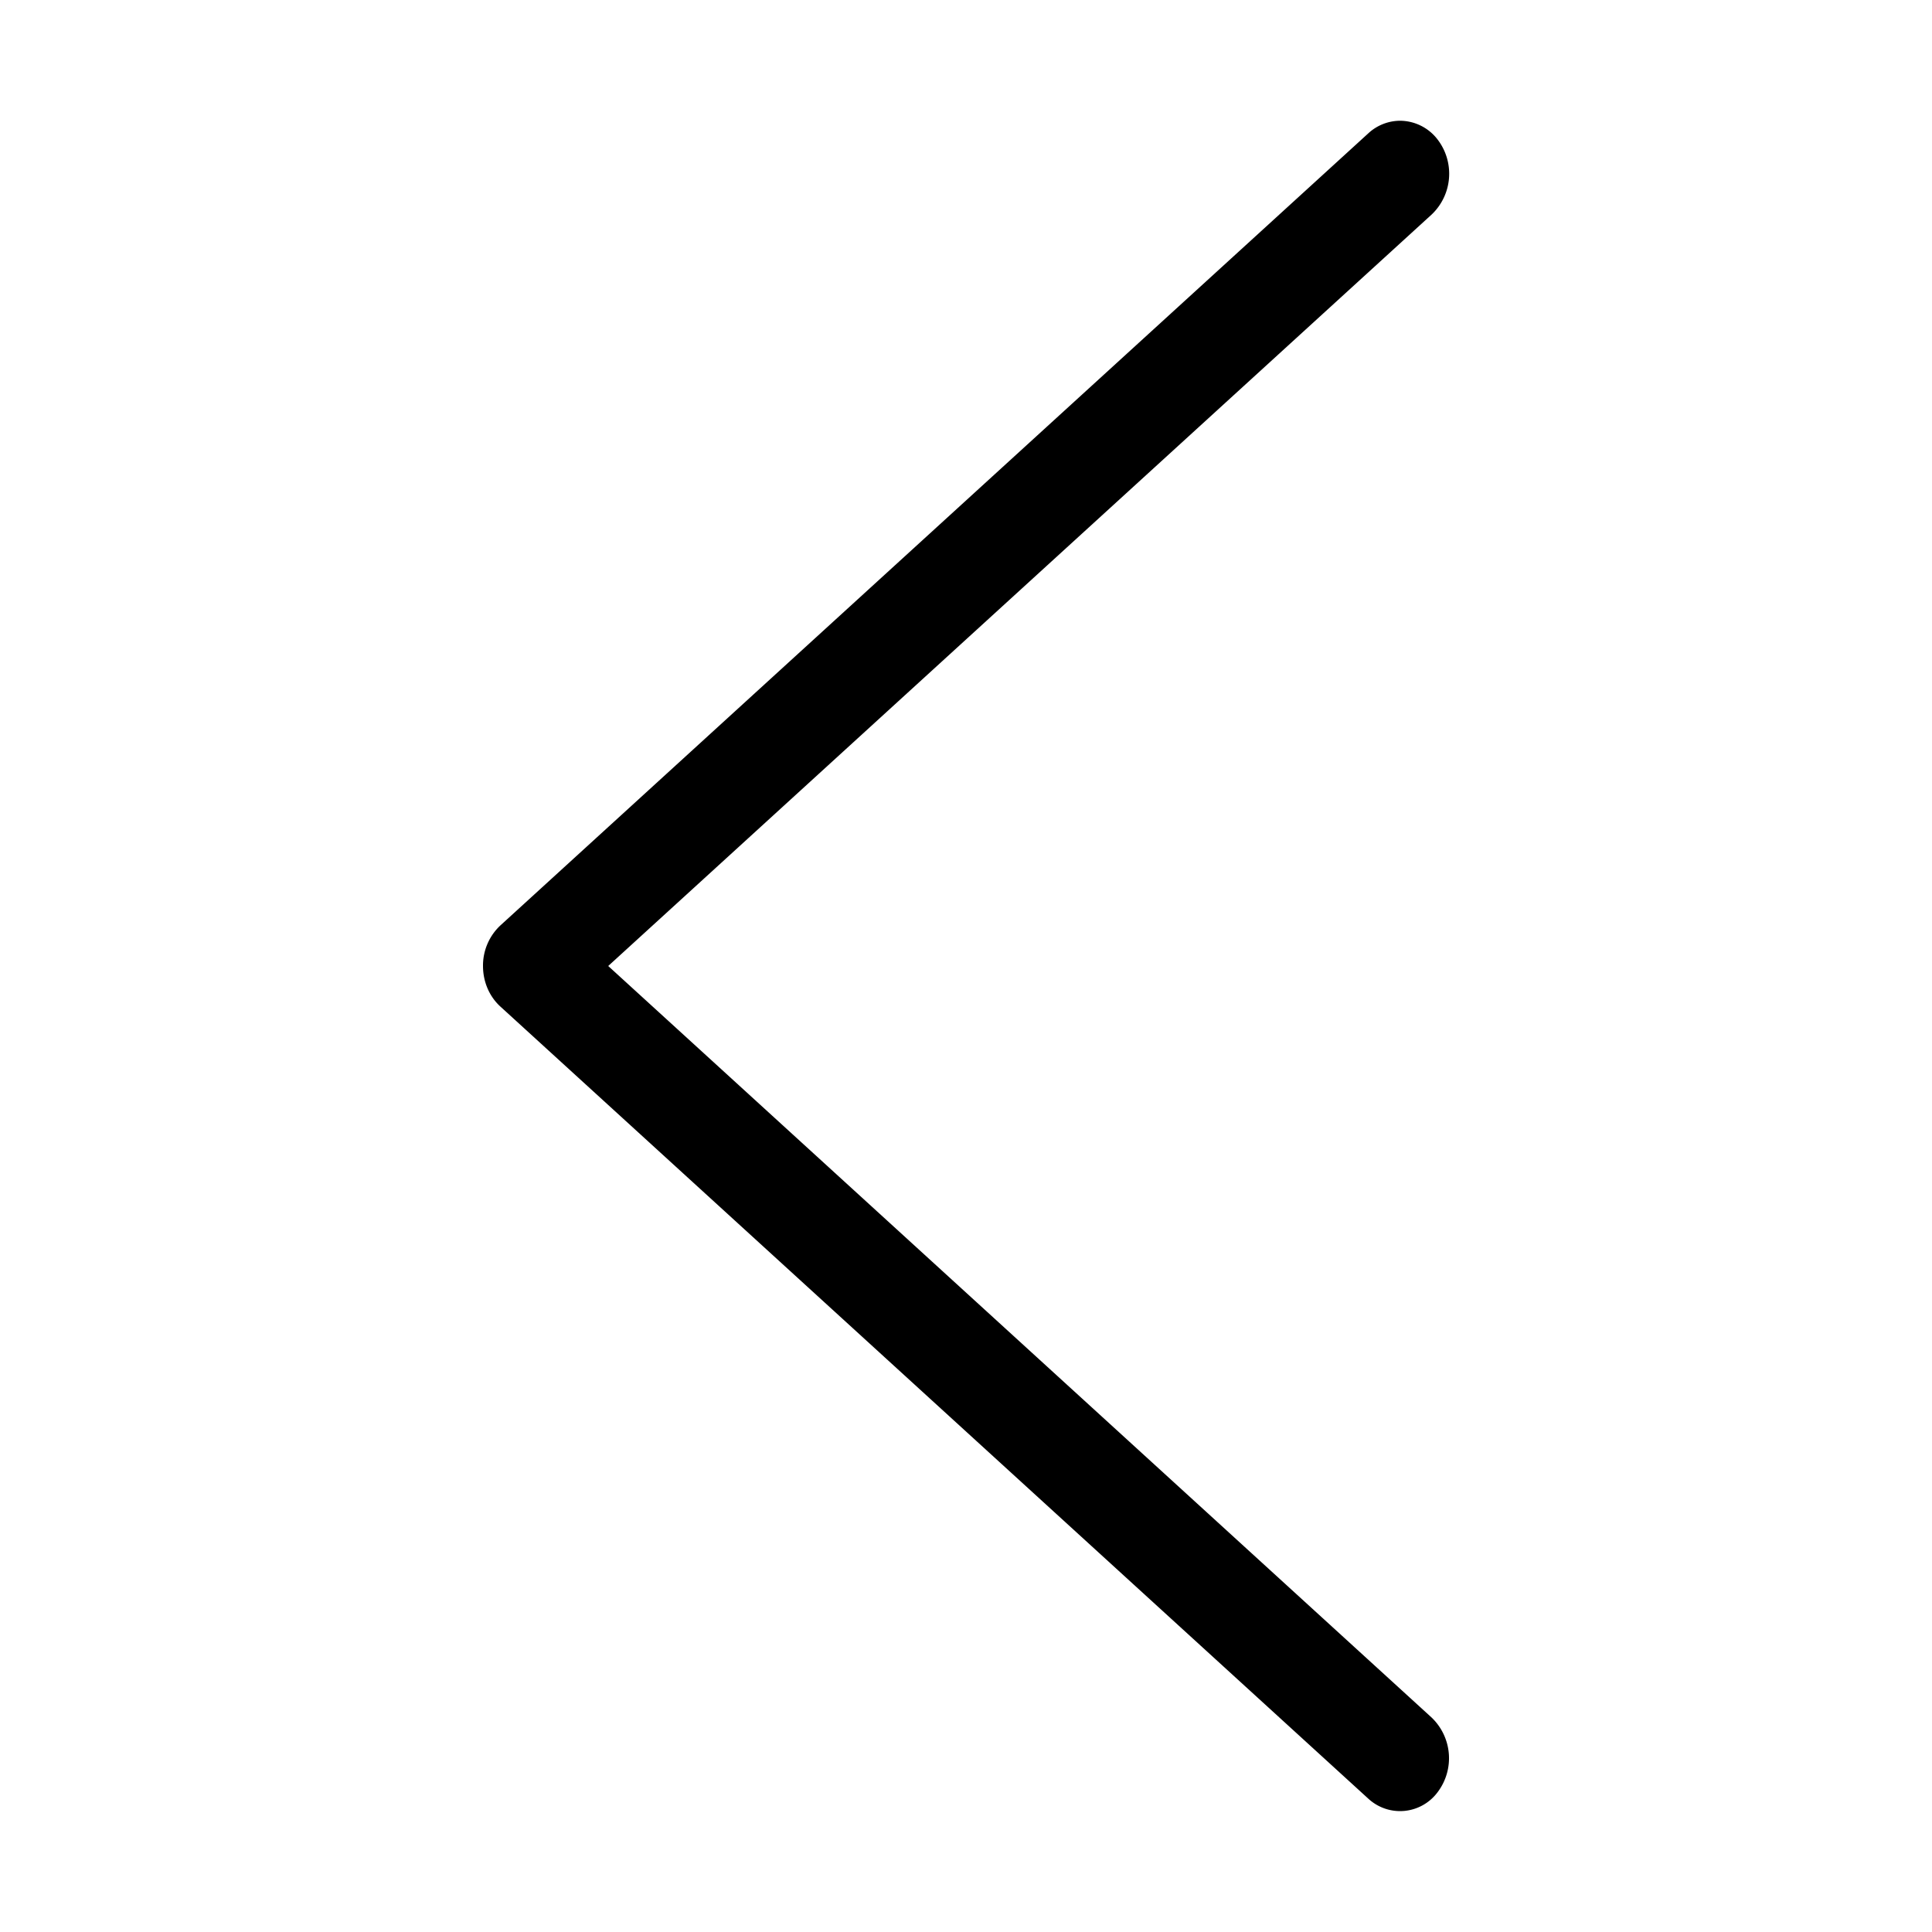 <svg xmlns="http://www.w3.org/2000/svg" width="16" height="16" viewBox="0 0 16 16"><path fill="#000" fill-rule="evenodd" d="M4.144 8.336l7.188 6.56a.387.387 0 0 0 .573-.053.466.466 0 0 0-.05-.62L5.037 8l6.82-6.224a.466.466 0 0 0 .049-.62.394.394 0 0 0-.311-.156.39.39 0 0 0-.262.103l-7.188 6.56A.455.455 0 0 0 4 8c0 .13.052.252.144.336"/></svg>
